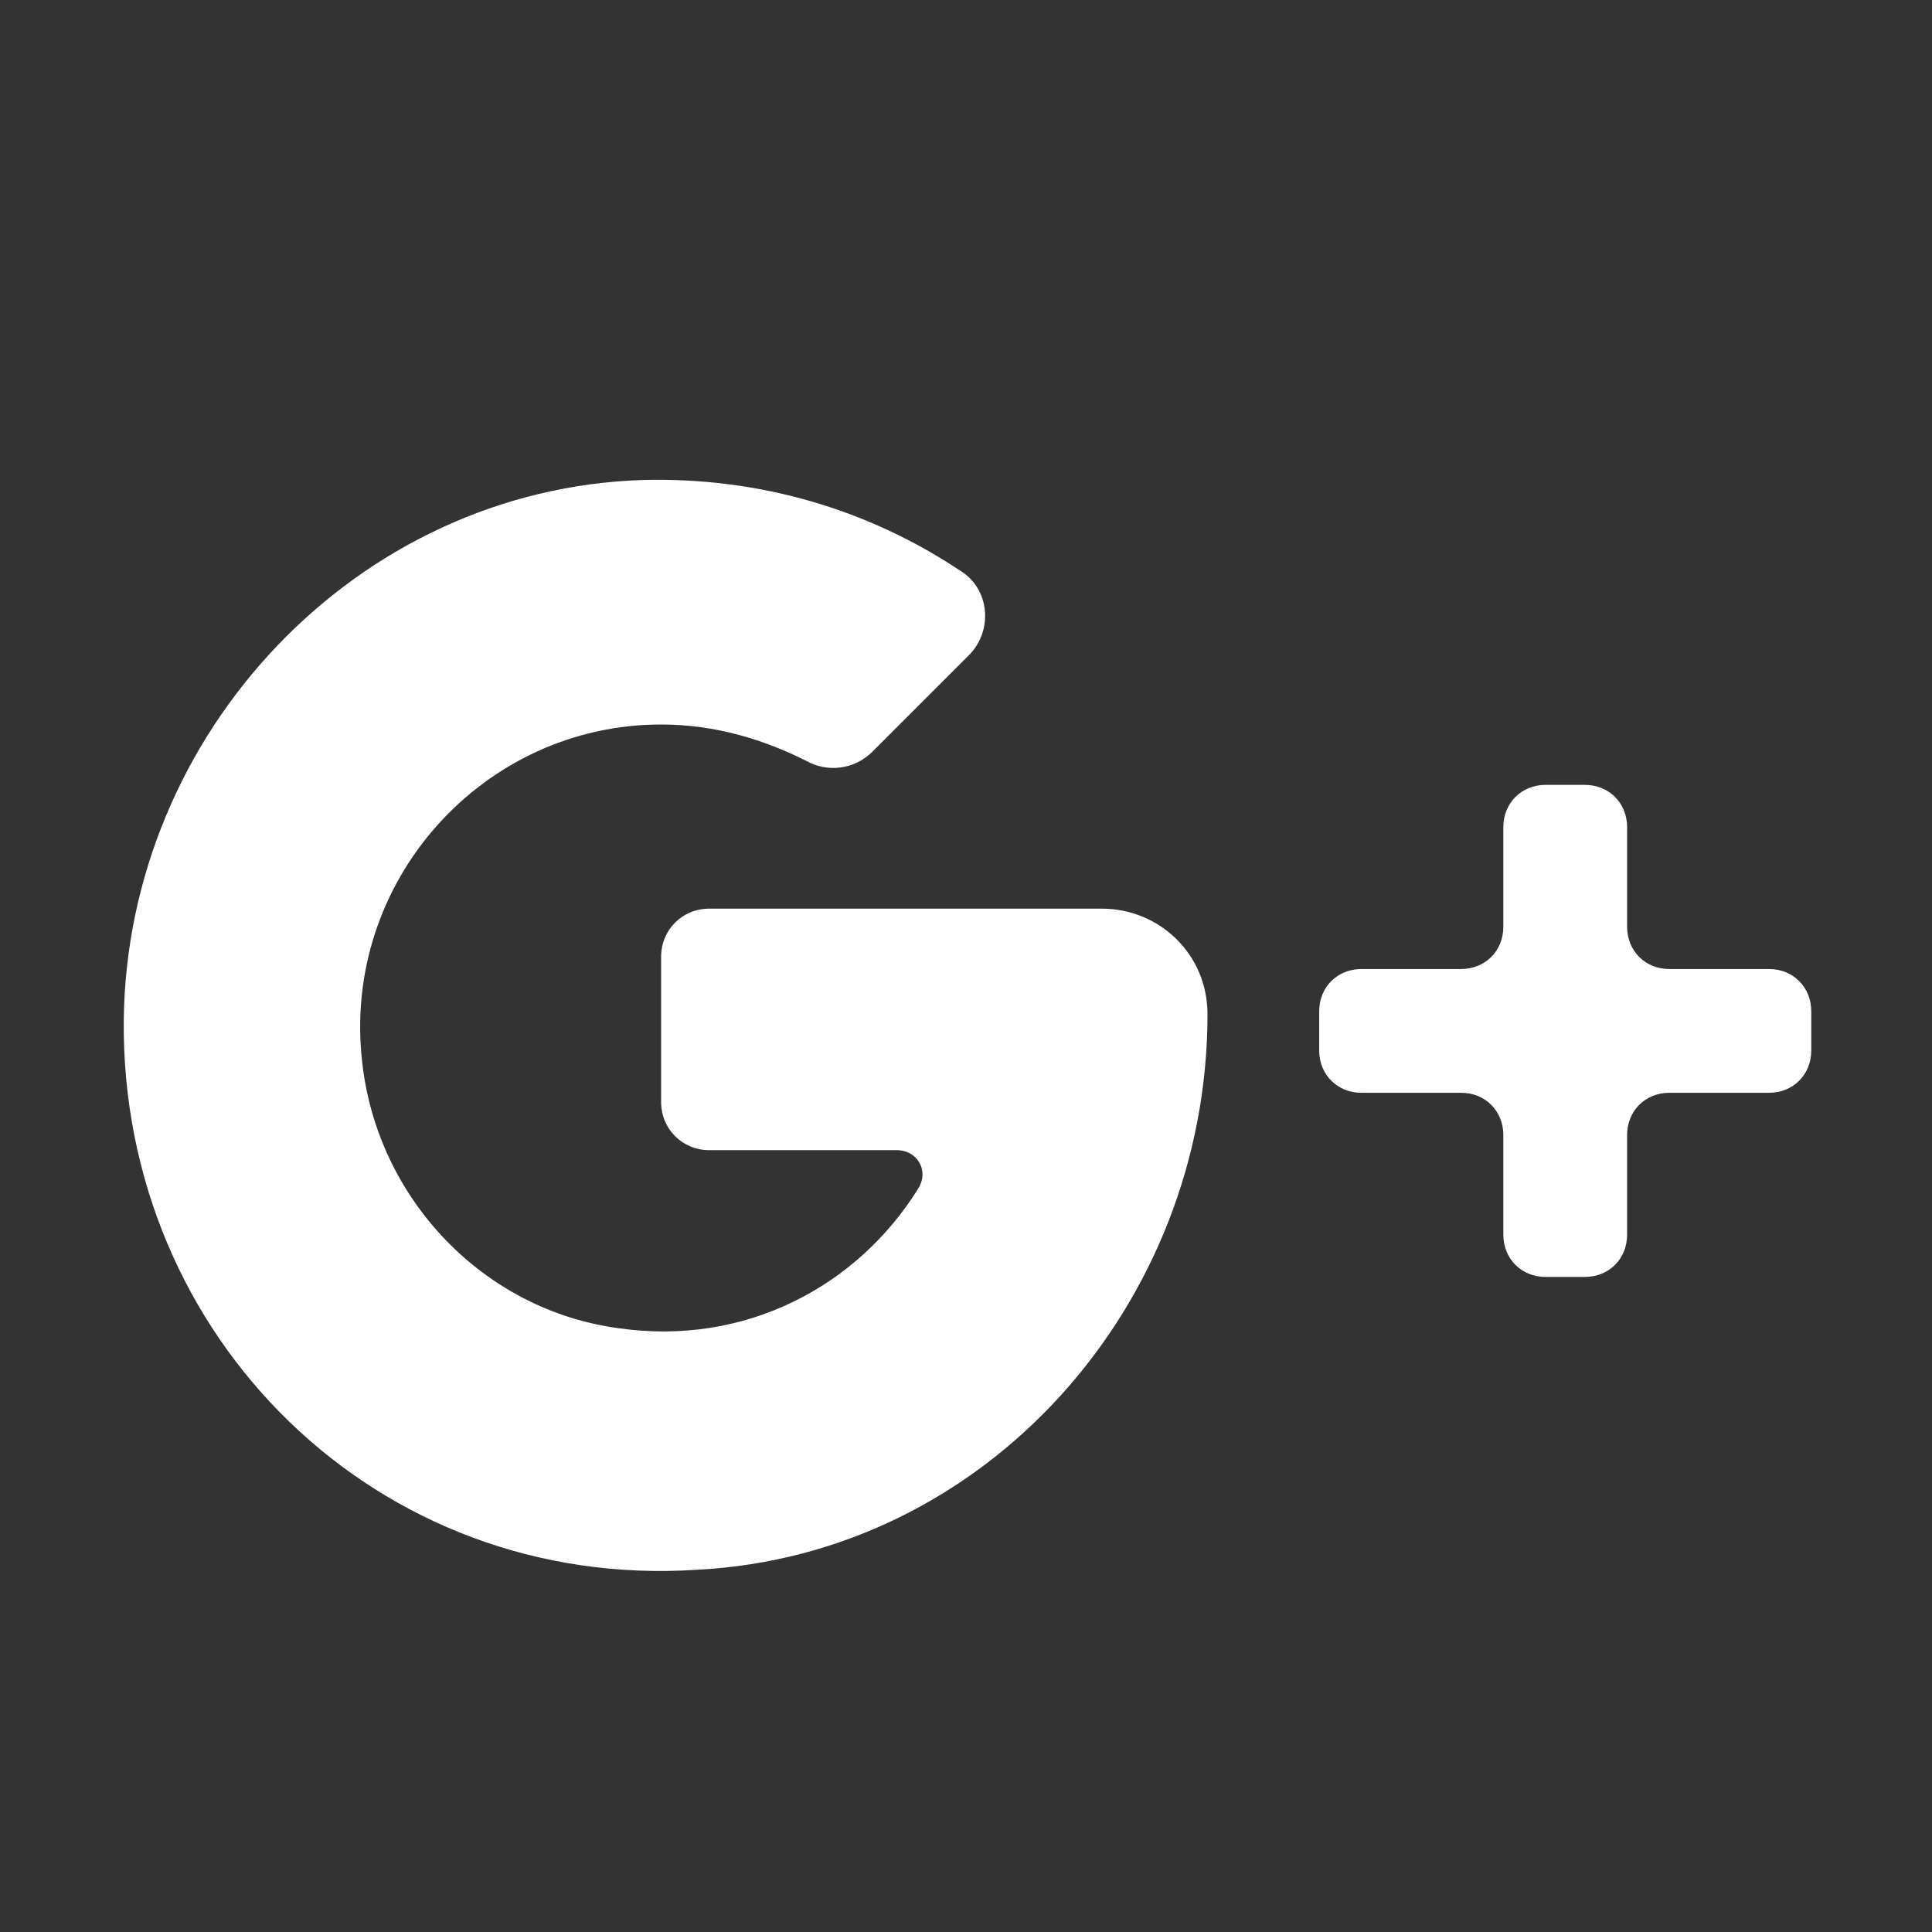 <?xml version="1.0" ?><svg style="enable-background:new 0 0 64 64;" version="1.1" viewBox="0 0 64 64" xml:space="preserve" xmlns="http://www.w3.org/2000/svg" xmlns:xlink="http://www.w3.org/1999/xlink"><rect x="0" y="0" width="64" height="64" fill="#333333" stroke="none"/><style type="text/css">
	.st0{fill:#FFF;}
</style><g id="GUIDES_64"/><g id="Layer_3"/><g id="Layer_2"><path class="st0" d="M58.6,32.1h-3.3c-0.8,0-1.4-0.6-1.4-1.4v-3.3c0-0.8-0.6-1.4-1.4-1.4h-1.3c-0.8,0-1.4,0.6-1.4,1.4v3.3   c0,0.8-0.6,1.4-1.4,1.4h-3.3c-0.8,0-1.4,0.6-1.4,1.4v1.3c0,0.8,0.6,1.4,1.4,1.4h3.3c0.8,0,1.4,0.6,1.4,1.4v3.3   c0,0.8,0.6,1.4,1.4,1.4h1.3c0.8,0,1.4-0.6,1.4-1.4v-3.3c0-0.8,0.6-1.4,1.4-1.4h3.3c0.8,0,1.4-0.6,1.4-1.4v-1.3   C60,32.7,59.4,32.1,58.6,32.1z"/><path class="st0" d="M23.1,52C32.7,51.5,40,43.2,40,33.6v0c0-2-1.6-3.5-3.5-3.5H23.5c-0.9,0-1.6,0.7-1.6,1.6v4.8   c0,0.9,0.7,1.6,1.6,1.6h6.2c0.7,0,1.1,0.7,0.7,1.3c-2,3.2-5.7,5.2-9.9,4.6c-4.5-0.6-8-4.3-8.5-8.8c-0.7-6,4-11.2,9.9-11.2   c1.8,0,3.4,0.5,4.8,1.2c0.7,0.4,1.6,0.3,2.2-0.3l3.2-3.2c0.8-0.8,0.7-2.2-0.3-2.8c-3-2-6.6-3.1-10.5-3c-9.5,0.3-17.1,8.4-17.2,17.9   C4,44.3,12.5,52.7,23.1,52z"/></g></svg>